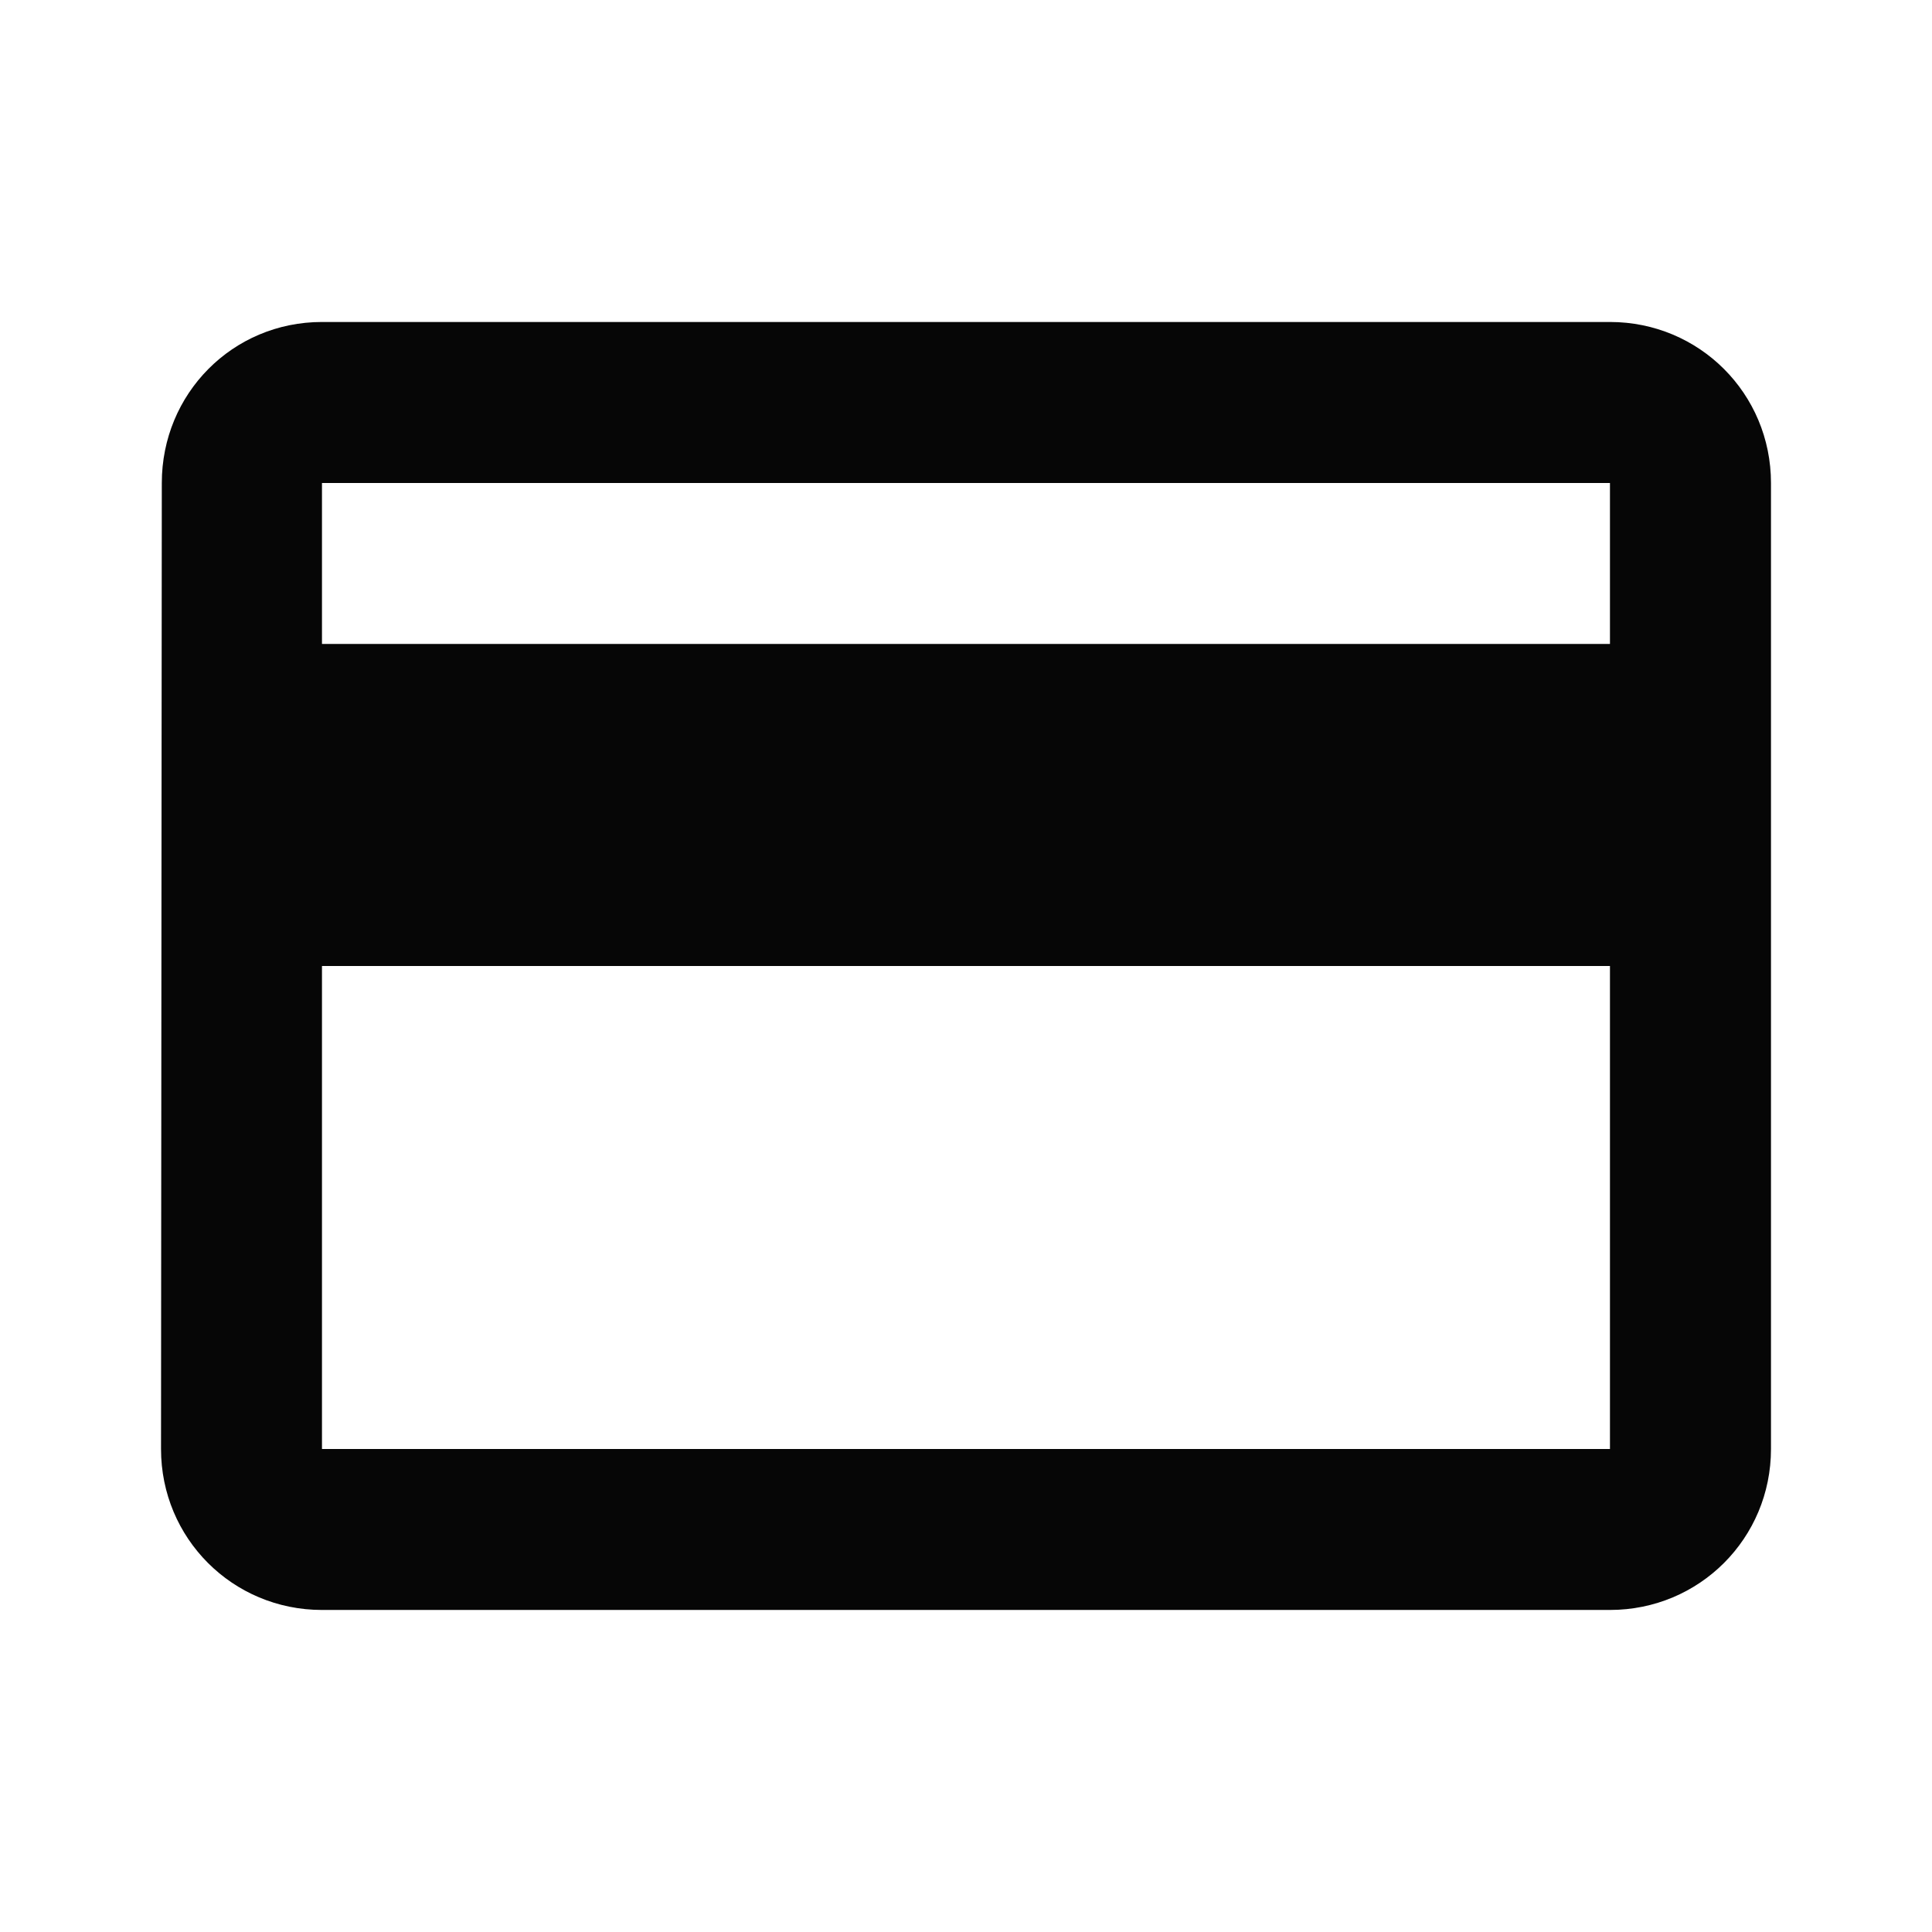 <svg width="32" height="32" viewBox="0 0 32 32" fill="none" xmlns="http://www.w3.org/2000/svg">
<g clip-path="url(#clip0_33_1500)">
<path d="M26.666 5.333H5.333C3.853 5.333 2.68 6.52 2.68 8L2.667 24C2.667 25.48 3.853 26.666 5.333 26.666H26.666C28.146 26.666 29.333 25.48 29.333 24V8C29.333 6.52 28.146 5.333 26.666 5.333ZM26.666 24H5.333V16H26.666V24ZM26.666 10.666H5.333V8H26.666V10.666Z" fill="#060606"/>
</g>
<defs>
<clipPath id="clip0_33_1500">
<rect width="32" height="32" fill="white"/>
</clipPath>
</defs>
</svg>
